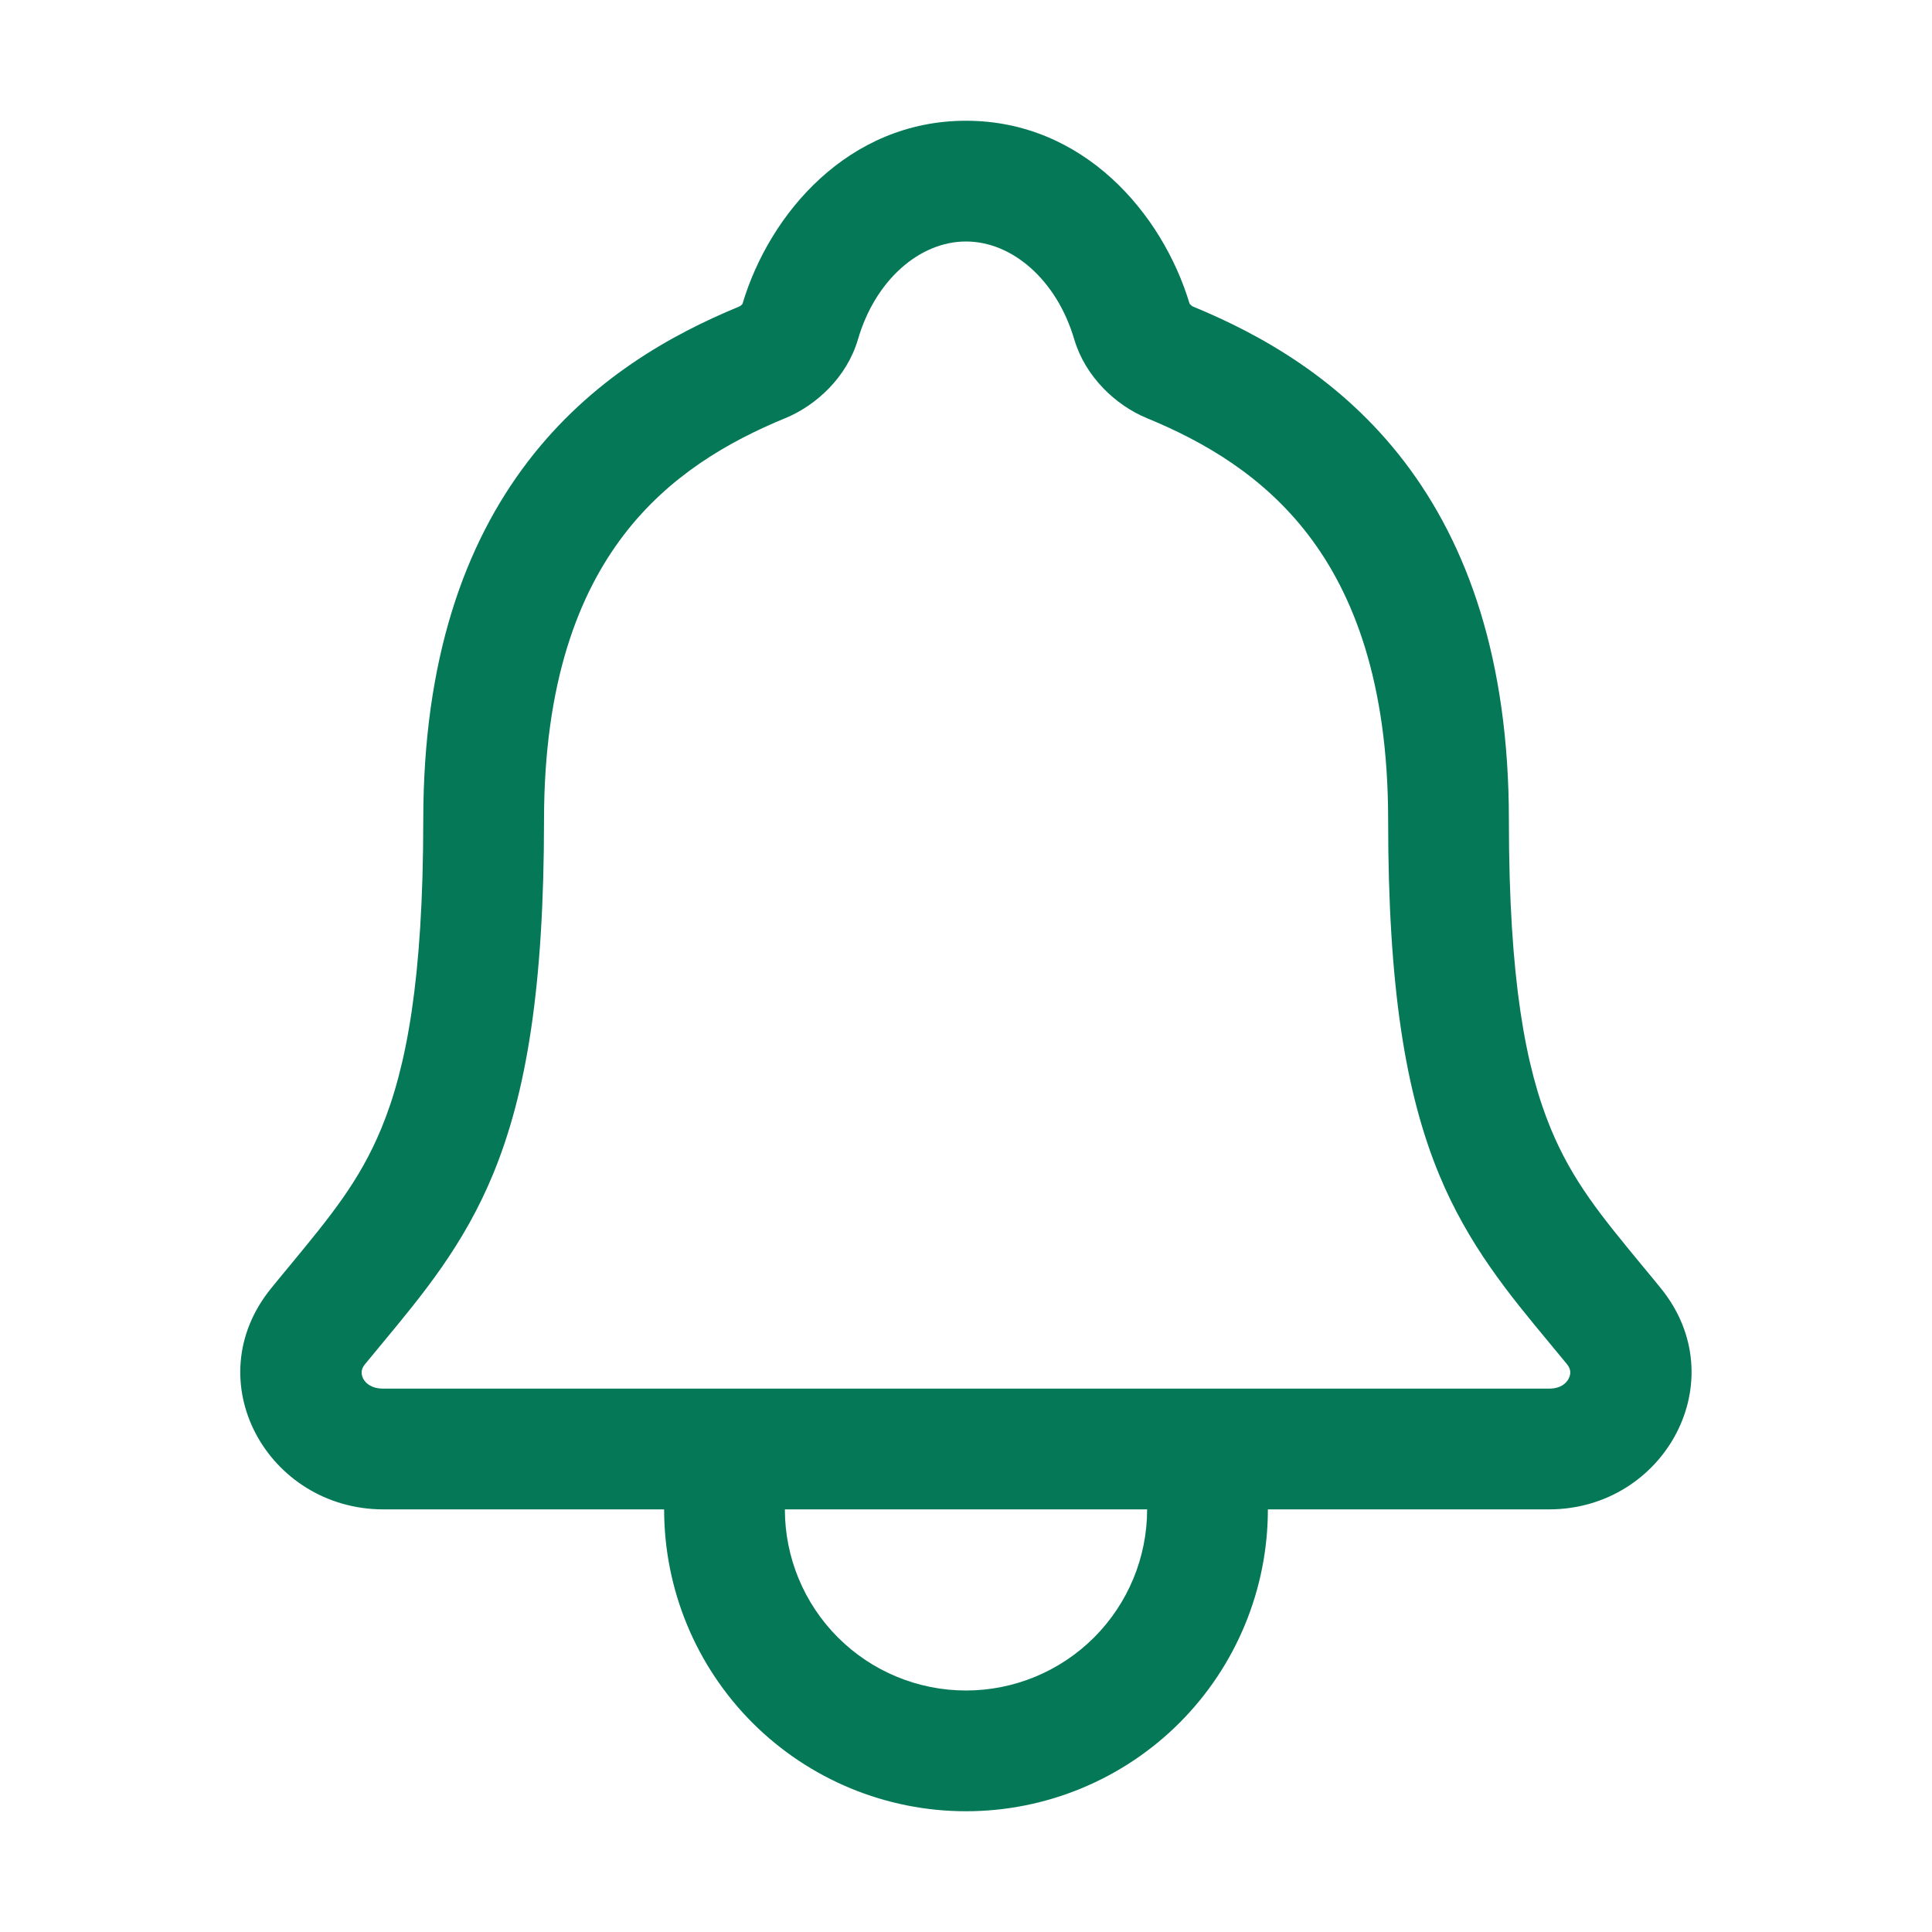 <svg width="24" height="24" viewBox="0 0 24 24" fill="none" xmlns="http://www.w3.org/2000/svg">
<path fill-rule="evenodd" clip-rule="evenodd" d="M9.223 3.776C9.559 2.649 10.543 1.5 12 1.5C13.457 1.5 14.44 2.649 14.778 3.774C14.78 3.776 14.782 3.779 14.785 3.782C14.792 3.789 14.8 3.796 14.807 3.801C14.813 3.805 14.816 3.806 14.817 3.807C15.665 4.156 16.664 4.714 17.445 5.735C18.232 6.765 18.744 8.194 18.744 10.188C18.744 12.177 18.954 13.267 19.262 14.015C19.533 14.672 19.89 15.103 20.396 15.717C20.47 15.806 20.548 15.9 20.628 15.999L20.628 15.999C21.562 17.143 20.68 18.75 19.242 18.75H15.75C15.75 19.745 15.355 20.698 14.652 21.402C13.948 22.105 12.995 22.5 12 22.5C11.005 22.5 10.052 22.105 9.348 21.402C8.645 20.698 8.25 19.745 8.25 18.75H4.763C3.327 18.75 2.43 17.151 3.372 15.999C3.452 15.9 3.53 15.806 3.604 15.717C4.11 15.103 4.467 14.671 4.738 14.015C5.047 13.267 5.257 12.176 5.258 10.188M9.75 18.75C9.75 19.347 9.987 19.919 10.409 20.341C10.831 20.763 11.403 21 12 21C12.597 21 13.169 20.763 13.591 20.341C14.013 19.919 14.25 19.347 14.25 18.75H9.75ZM4.763 17.25C4.609 17.25 4.539 17.179 4.511 17.125C4.495 17.093 4.491 17.062 4.493 17.037C4.495 17.014 4.503 16.984 4.533 16.948L4.533 16.948C4.606 16.859 4.679 16.771 4.752 16.683C5.254 16.077 5.761 15.467 6.124 14.588C6.541 13.578 6.757 12.262 6.758 10.189V10.188C6.758 8.461 7.196 7.368 7.749 6.645C8.308 5.914 9.04 5.489 9.756 5.194L9.757 5.194C10.139 5.036 10.52 4.686 10.657 4.218L10.658 4.216C10.871 3.482 11.422 3 12 3C12.577 3 13.129 3.481 13.345 4.217L13.346 4.219C13.483 4.68 13.86 5.035 14.246 5.194C14.961 5.488 15.693 5.914 16.253 6.646C16.806 7.37 17.244 8.463 17.244 10.188C17.244 12.262 17.459 13.577 17.876 14.588C18.239 15.466 18.745 16.077 19.248 16.683C19.321 16.771 19.394 16.859 19.467 16.948C19.514 17.006 19.517 17.065 19.487 17.125C19.459 17.181 19.39 17.25 19.242 17.25H4.763ZM9.223 3.776C9.222 3.778 9.221 3.779 9.219 3.781C9.212 3.788 9.205 3.794 9.197 3.8C9.19 3.804 9.186 3.806 9.186 3.806L9.185 3.807C8.337 4.156 7.338 4.713 6.557 5.734C5.77 6.763 5.258 8.192 5.258 10.188" fill="#047857"/>
</svg>
